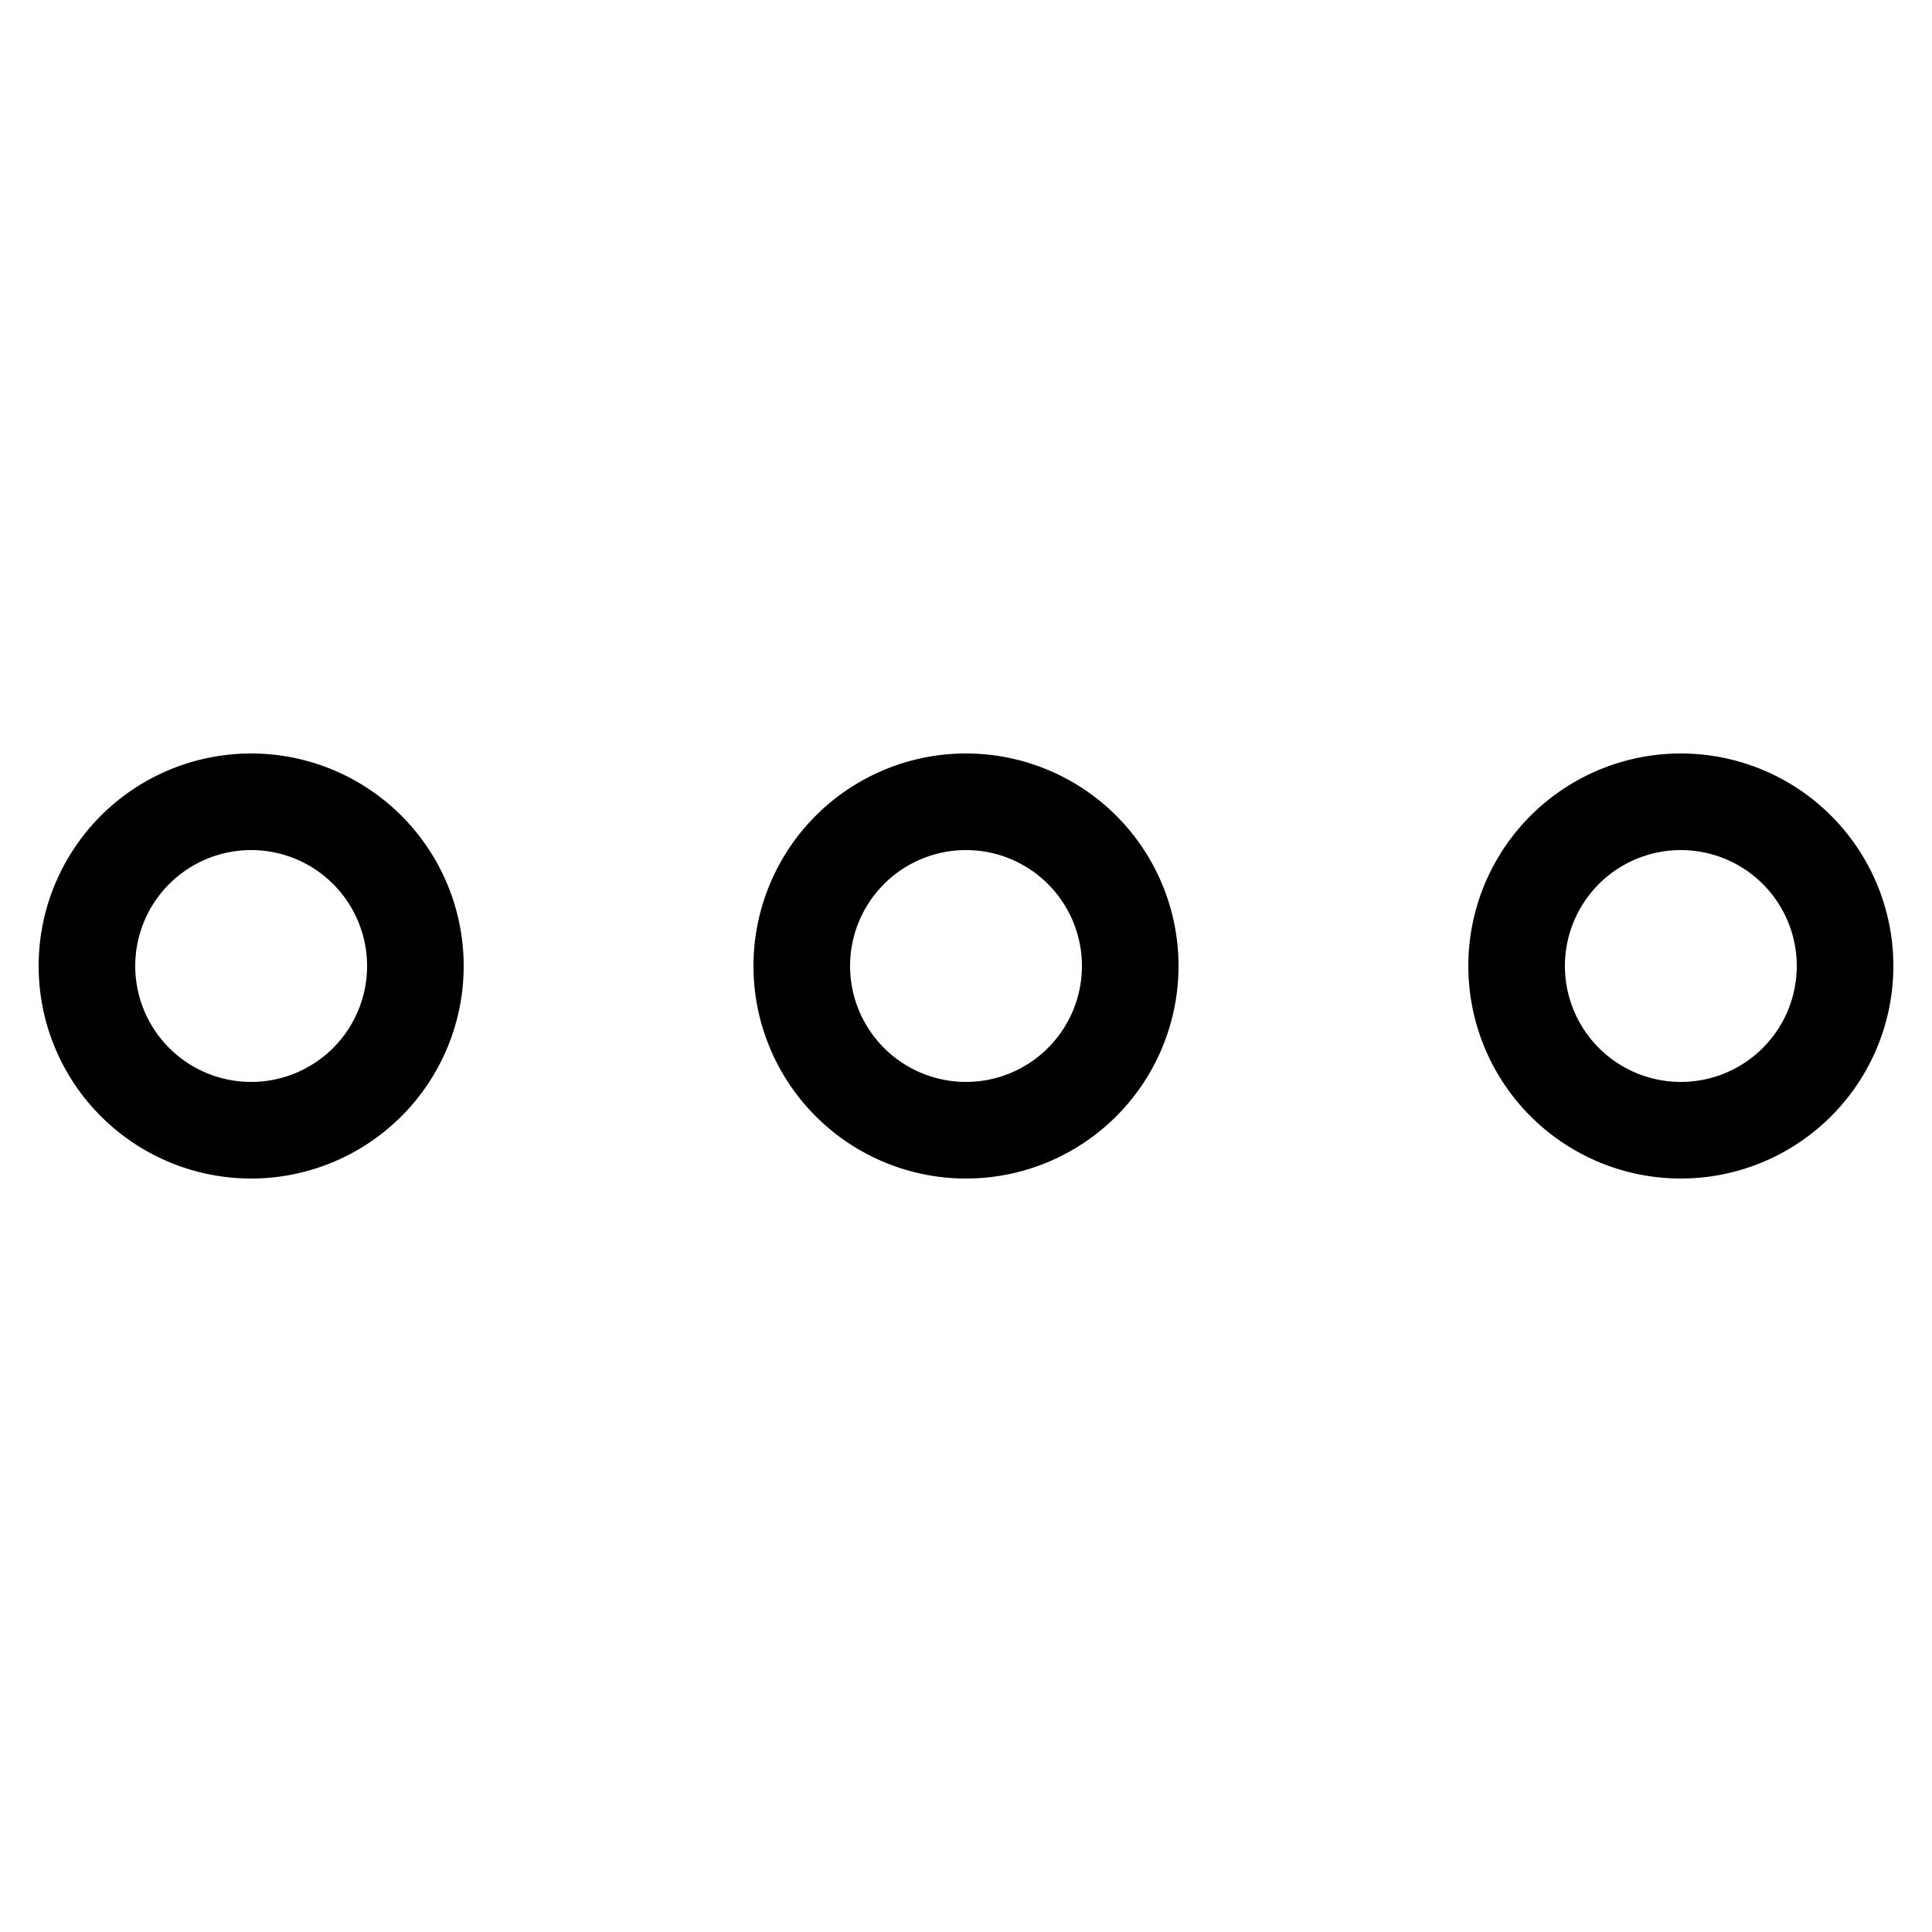 <svg class="icon" viewBox="0 0 1024 1024" xmlns="http://www.w3.org/2000/svg" width="200" height="200"><defs><style/></defs><path d="M133.12 450.56A61.44 61.44 0 1 1 71.68 512a61.44 61.44 0 0 1 61.44-61.44m0-51.2A112.64 112.64 0 1 0 245.76 512a112.64 112.64 0 0 0-112.64-112.64zM512 450.56A61.44 61.44 0 1 1 450.56 512 61.44 61.44 0 0 1 512 450.56m0-51.2A112.64 112.64 0 1 0 624.64 512 112.64 112.64 0 0 0 512 399.36zm378.88 51.2A61.44 61.44 0 1 1 829.44 512a61.44 61.44 0 0 1 61.44-61.44m0-51.2A112.64 112.64 0 1 0 1003.52 512a112.64 112.64 0 0 0-112.64-112.64z"/></svg>